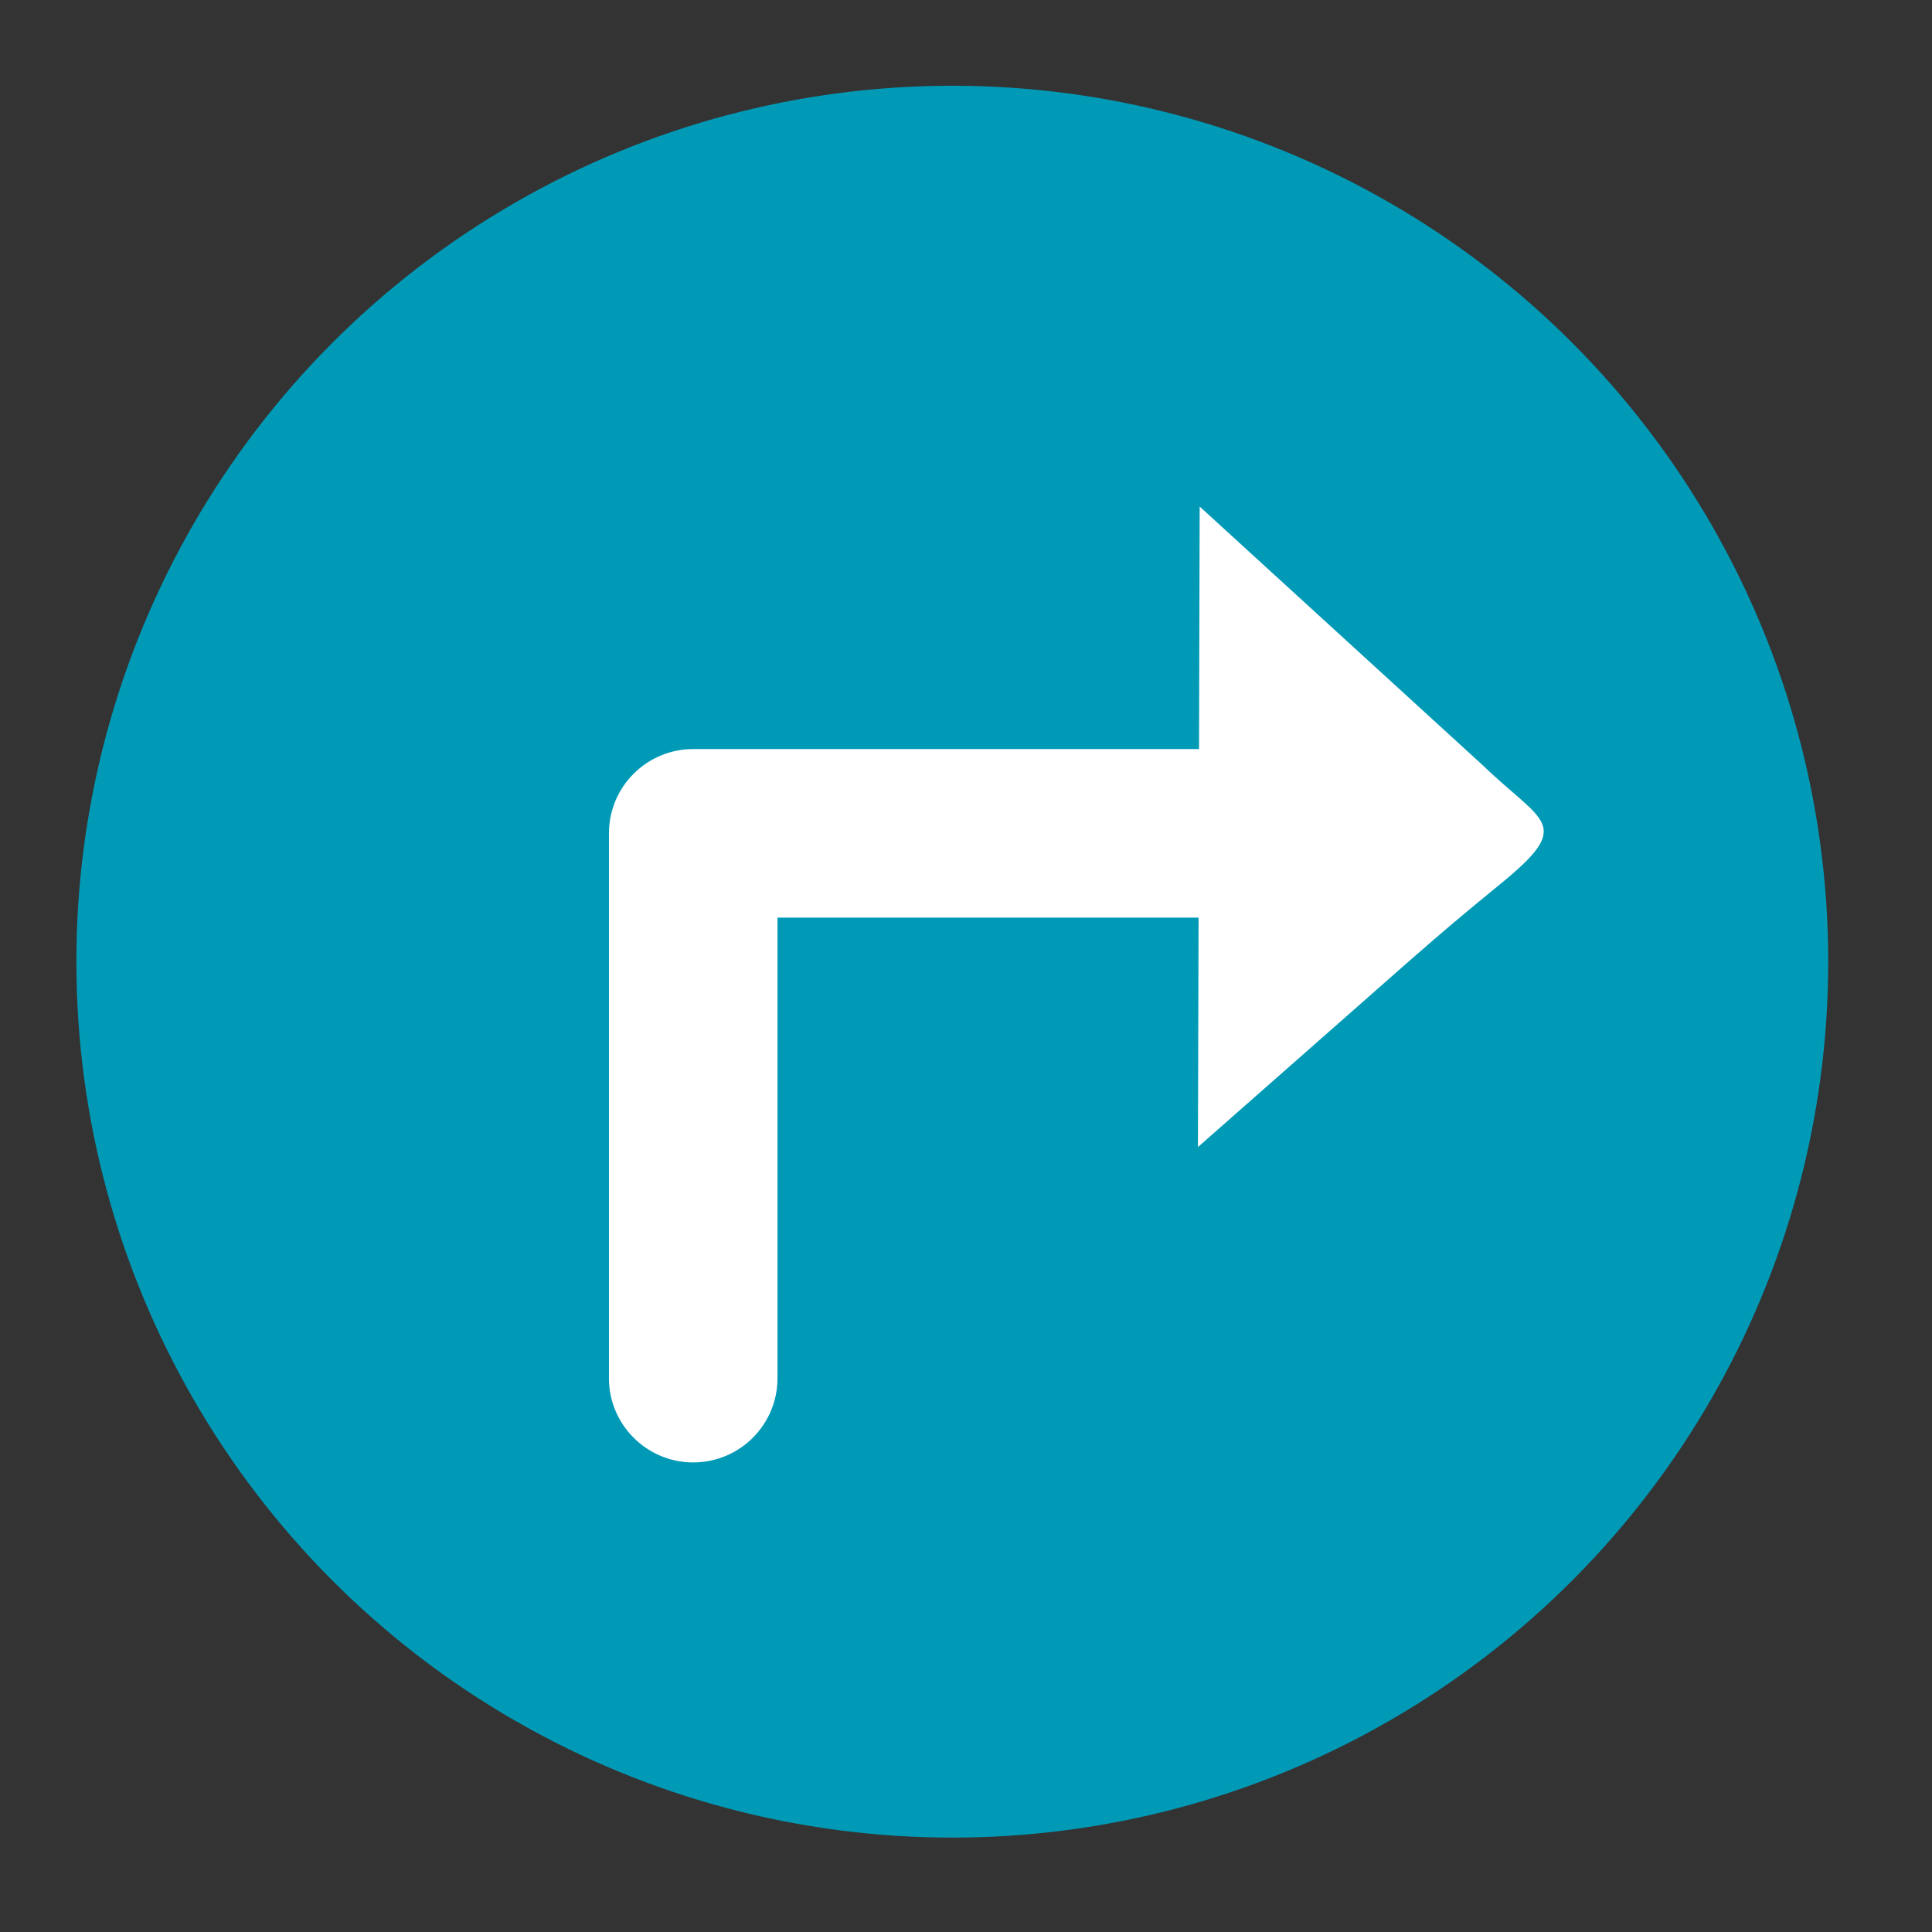 <?xml version="1.0" encoding="UTF-8" standalone="no"?>
<!-- Created with Inkscape (http://www.inkscape.org/) -->

<svg
   xmlns:dc="http://purl.org/dc/elements/1.1/"
   xmlns:cc="http://creativecommons.org/ns#"
   xmlns:rdf="http://www.w3.org/1999/02/22-rdf-syntax-ns#"
   xmlns:svg="http://www.w3.org/2000/svg"
   xmlns="http://www.w3.org/2000/svg"
   xmlns:sodipodi="http://sodipodi.sourceforge.net/DTD/sodipodi-0.dtd"
   xmlns:inkscape="http://www.inkscape.org/namespaces/inkscape"
   width="5.927mm"
   height="5.927mm"
   viewBox="0 0 21 21"
   id="svg2"
   version="1.1"
   inkscape:version="0.91 r13725"
   sodipodi:docname="directions.svg">
   <rect x="0" y="0" width="21" height="21" fill="#333333" stroke="none"/>
   <defs
      id="defs4">
      <marker
         inkscape:stockid="Arrow1Lend"
         orient="auto"
         refY="0"
         refX="0"
         id="Arrow1Lend"
         style="overflow:visible"
         inkscape:isstock="true">
         <path
            id="path4148"
            d="M 0,0 5,-5 -12.5,0 5,5 0,0 Z"
            style="fill:#000000;fill-opacity:1;fill-rule:evenodd;stroke:#000000;stroke-width:1pt;stroke-opacity:1"
            transform="matrix(-0.8,0,0,-0.8,-10,0)"
            inkscape:connector-curvature="0" />
      </marker>
   </defs>
   <sodipodi:namedview
      id="base"
      pagecolor="#ffffff"
      bordercolor="#666666"
      borderopacity="1.0"
      inkscape:pageopacity="0.0"
      inkscape:pageshadow="2"
      inkscape:zoom="20.48"
      inkscape:cx="6.7544781"
      inkscape:cy="14.851741"
      inkscape:document-units="px"
      inkscape:current-layer="layer1"
      showgrid="false"
      fit-margin-top="0"
      fit-margin-left="0"
      fit-margin-right="0"
      fit-margin-bottom="0"
      inkscape:window-width="2560"
      inkscape:window-height="1342"
      inkscape:window-x="0"
      inkscape:window-y="1"
      inkscape:window-maximized="1" />
   <g
      inkscape:label="Layer 1"
      inkscape:groupmode="layer"
      id="layer1"
      transform="translate(-191.603,-236.368)">
      <circle
         style="opacity:1;fill:#009ab7;fill-opacity:1;stroke:none;stroke-width:0.5;stroke-linecap:round;stroke-linejoin:round;stroke-miterlimit:4;stroke-dasharray:none;stroke-opacity:1"
         id="path4755"
         cx="201.954"
         cy="246.821"
         r="9.521" />
      <path
         style="color:#000000;font-style:normal;font-variant:normal;font-weight:normal;font-stretch:normal;font-size:medium;line-height:normal;font-family:sans-serif;text-indent:0;text-align:start;text-decoration:none;text-decoration-line:none;text-decoration-style:solid;text-decoration-color:#000000;letter-spacing:normal;word-spacing:normal;text-transform:none;direction:ltr;block-progression:tb;writing-mode:lr-tb;baseline-shift:baseline;text-anchor:start;white-space:normal;clip-rule:nonzero;display:inline;overflow:visible;visibility:visible;opacity:1;isolation:auto;mix-blend-mode:normal;color-interpolation:sRGB;color-interpolation-filters:linearRGB;solid-color:#000000;solid-opacity:1;fill:#ffffff;fill-opacity:1;fill-rule:evenodd;stroke:none;stroke-width:27.052;stroke-linecap:round;stroke-linejoin:round;stroke-miterlimit:4;stroke-dasharray:none;stroke-dashoffset:0;stroke-opacity:1;color-rendering:auto;image-rendering:auto;shape-rendering:auto;text-rendering:auto;enable-background:accumulate"
         d="m 204.643,241.874 -0.007,2.636 -5.498,0 c -0.506,8e-5 -0.916,0.41 -0.916,0.916 l 0,5.91 c -0.007,0.51 0.406,0.928 0.916,0.928 0.51,0 0.923,-0.417 0.916,-0.928 l 0,-4.994 4.577,0 -0.007,2.494 c 2.459,-2.161 2.481,-2.201 3.288,-2.86 0.807,-0.659 0.464,-0.657 -0.189,-1.287 z"
         id="path4139"
         inkscape:connector-curvature="0"
         sodipodi:nodetypes="cccccscccczcc" />
   </g>
</svg>
